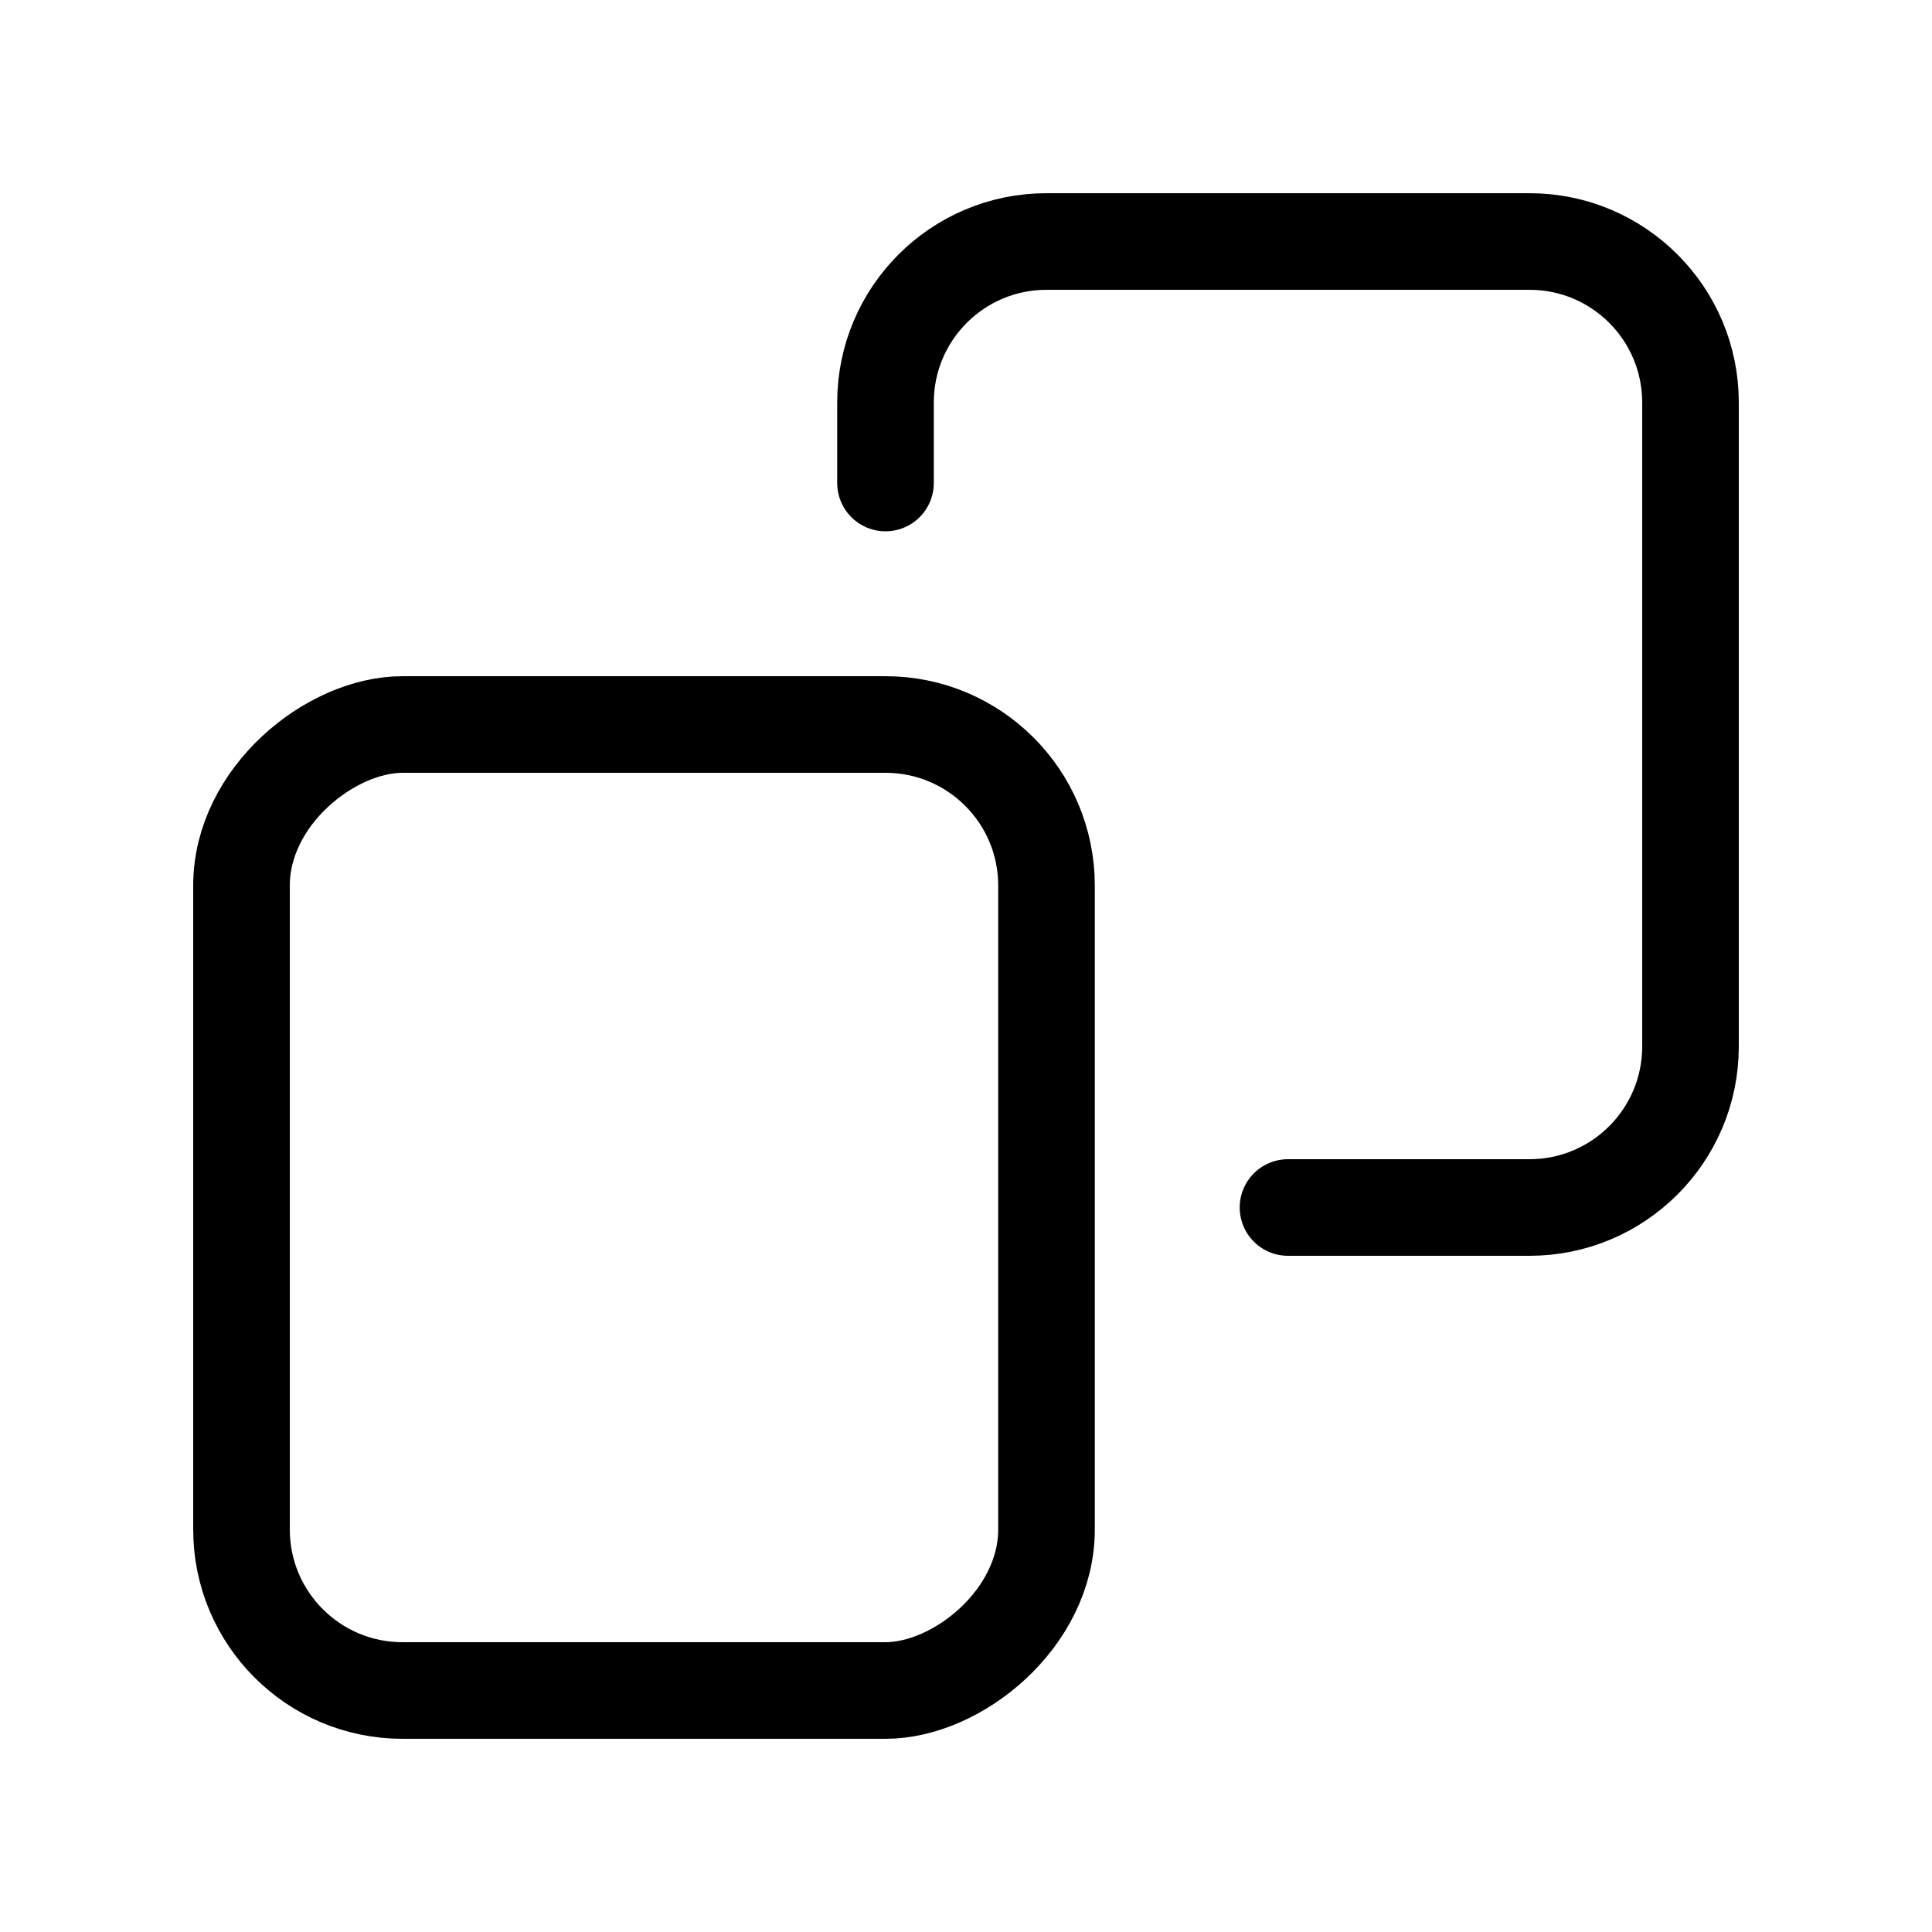 <svg width="240" height="240" xmlns="http://www.w3.org/2000/svg" data-color="color-2" viewBox="0 0 240 240"><title>240 copy blank</title><g fill="none" class="nc-icon-wrapper"><rect x="130" y="90" width="120" height="100" rx="20" transform="rotate(90 130 90)" stroke="#000" stroke-width="12" stroke-linecap="round"></rect><path d="M110 60L110 50C110 38.954 118.954 30 130 30L190 30C201.046 30 210 38.954 210 50L210 130C210 141.046 201.046 150 190 150L160 150" stroke="#000" stroke-width="12" stroke-linecap="round" data-color="color-2"></path></g></svg>
